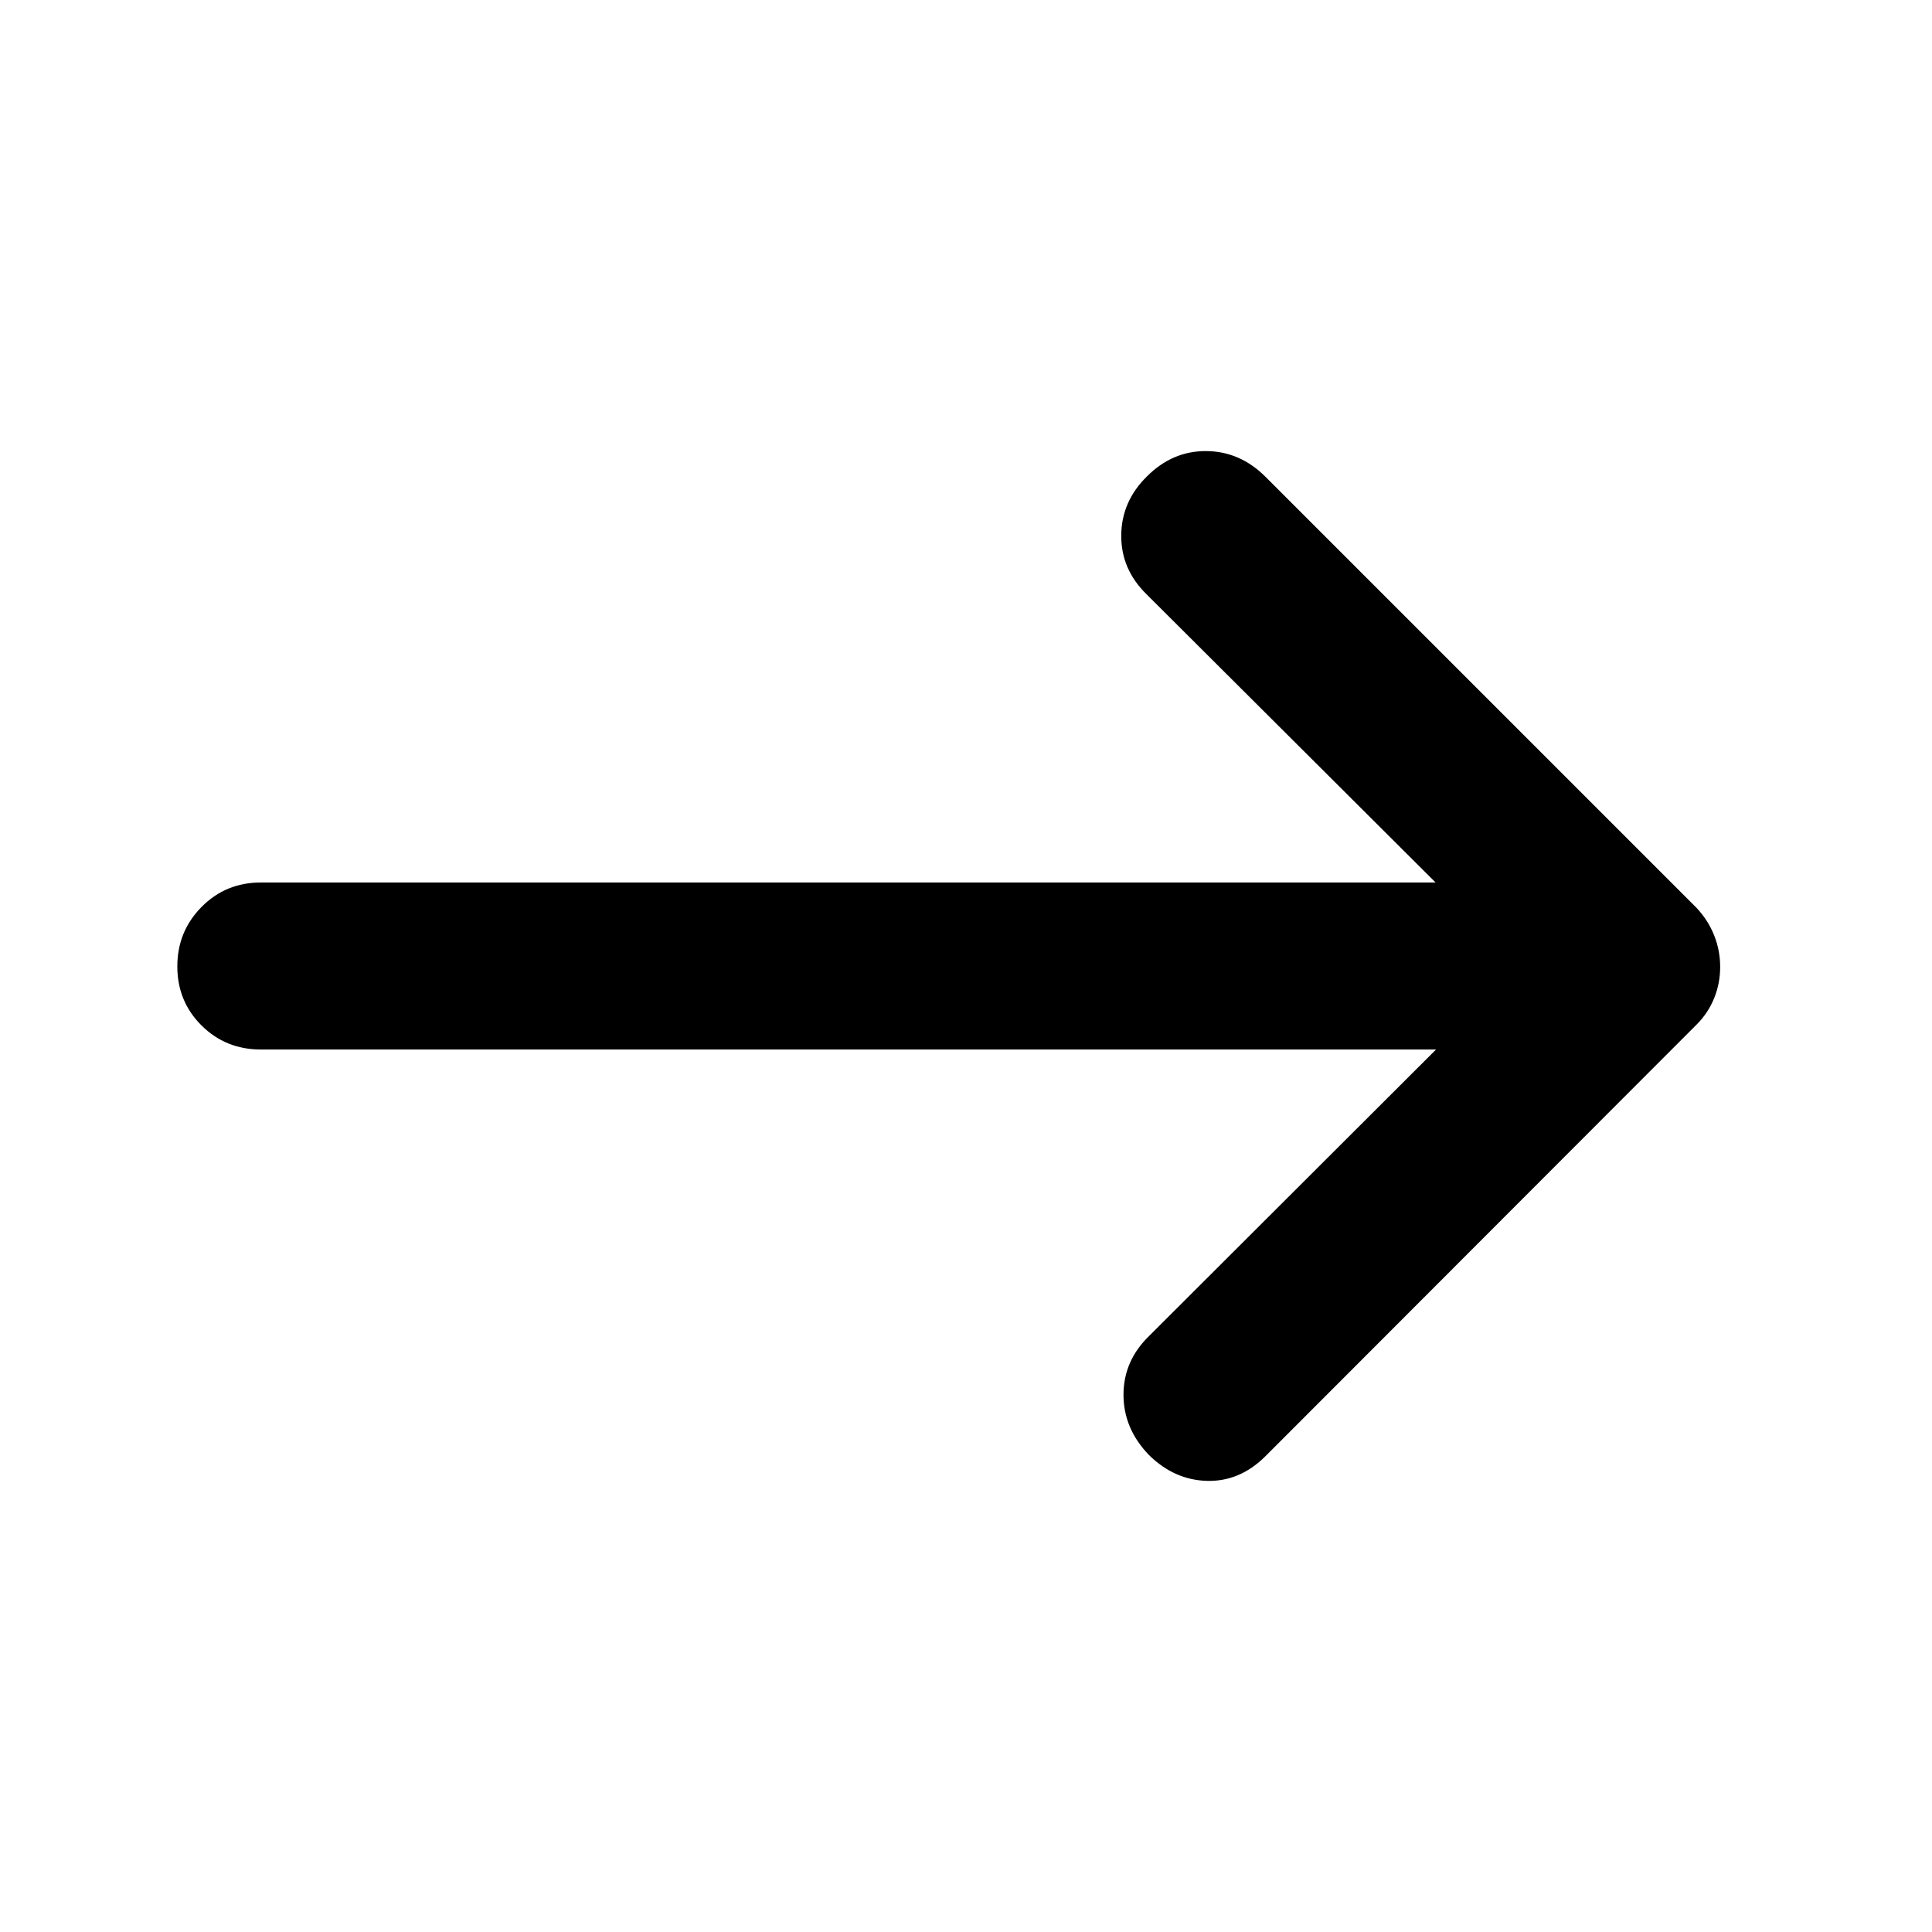 <svg xmlns="http://www.w3.org/2000/svg" height="20" viewBox="0 -960 960 960" width="20"><path d="M713.56-438.5H129.61q-17.45 0-29.48-11.96-12.02-11.97-12.02-29.33t12.02-29.54q12.03-12.17 29.48-12.17h583.72L569.74-664.68q-12.72-12.41-12.6-29.3.12-16.89 12.79-29.32 12.68-12.68 29.45-12.56 16.77.12 29.45 12.79l214.24 214.24q5.71 6.12 8.69 13.62 2.98 7.49 2.98 15.65t-2.98 15.53q-2.98 7.38-8.69 13.1L628.83-236.46q-12.68 12.68-28.95 12.3-16.27-.38-28.95-12.82-12.67-13.15-12.67-29.97t12.67-29.16L713.56-438.5Z"/></svg>